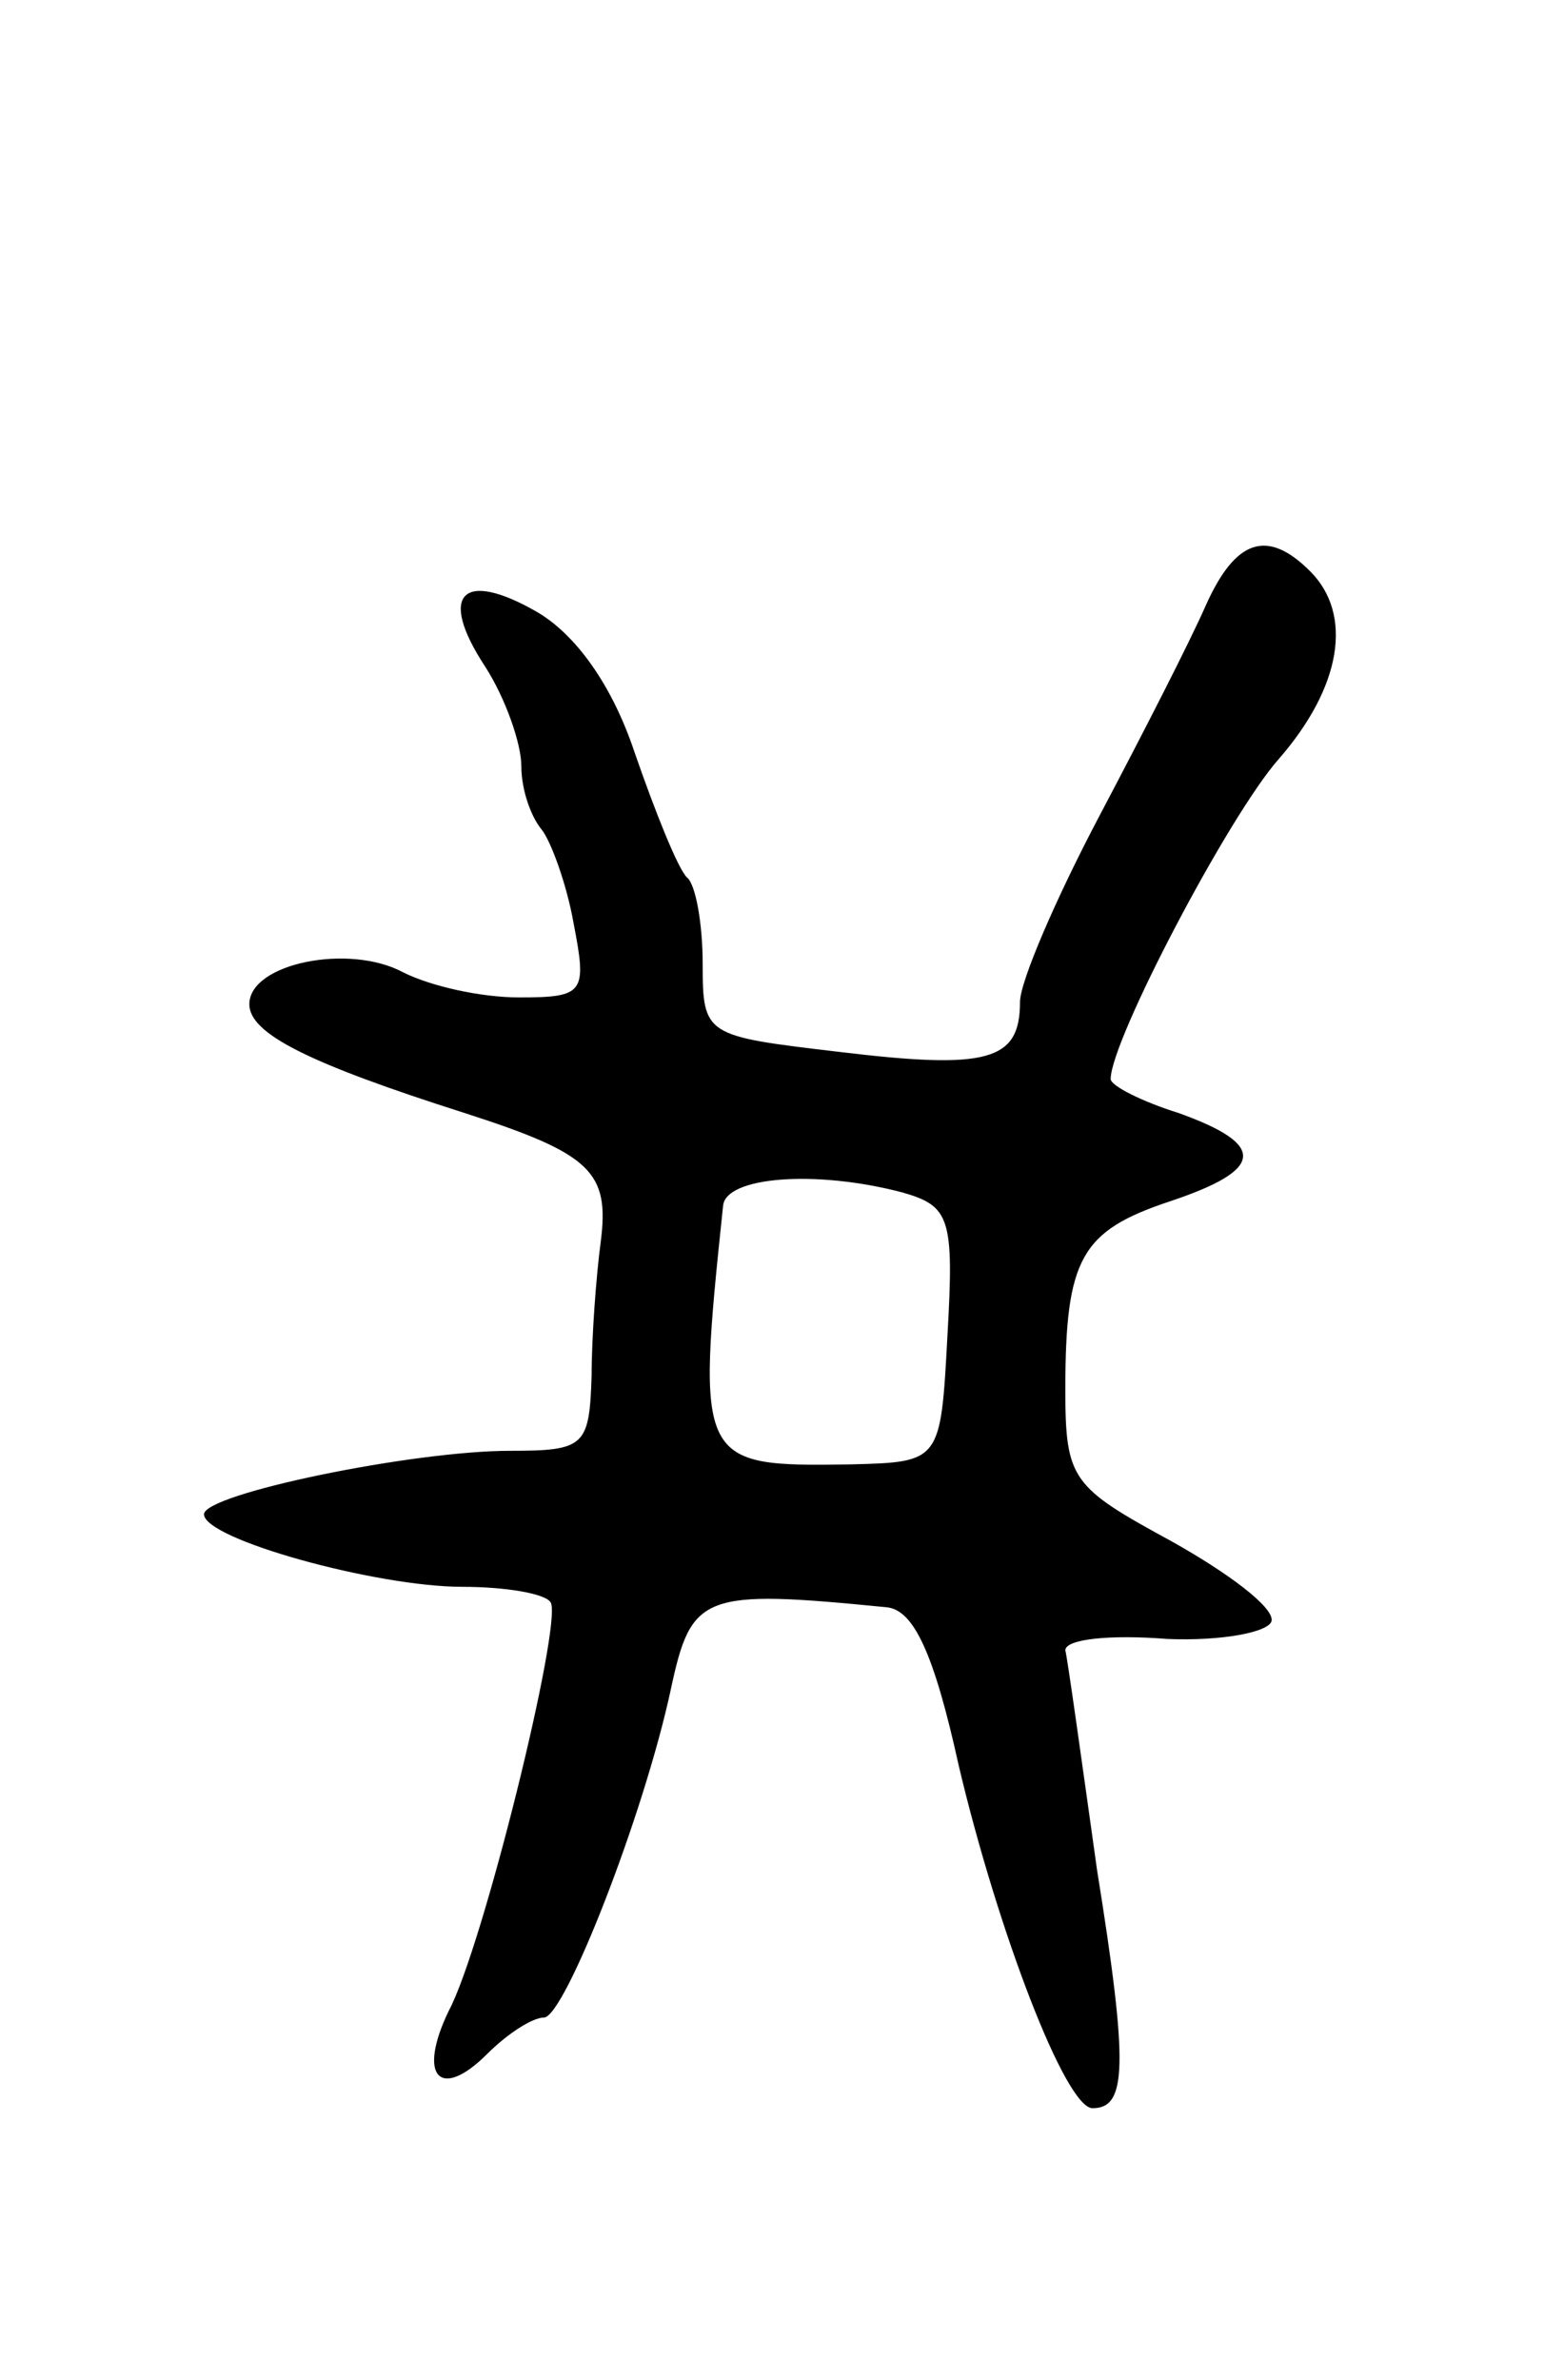 <svg version="1.0" xmlns="http://www.w3.org/2000/svg"
 width="69pt" height="105pt" viewBox="0 0 69 105"
 preserveAspectRatio="xMidYMid meet">
<g transform="translate(0,105) scale(0.1,-0.1)"
fill="#000000" stroke="none">
<path d="M532 783 c-7 -16 -28 -57 -47 -93 -19 -36 -35 -73 -35 -82 0 -26 -14
-30 -80 -22 -59 7 -60 7 -60 39 0 17 -3 35 -7 38 -4 4 -14 29 -23 55 -10 30
-26 52 -43 62 -33 19 -44 8 -23 -24 9 -14 16 -34 16 -44 0 -10 4 -22 9 -28 4
-5 11 -24 14 -41 6 -31 5 -33 -24 -33 -17 0 -39 5 -51 11 -24 13 -68 4 -68
-14 0 -13 26 -26 95 -48 56 -18 64 -26 60 -57 -2 -15 -4 -42 -4 -59 -1 -31 -3
-33 -36 -33 -43 0 -135 -19 -135 -28 0 -11 76 -32 114 -32 19 0 37 -3 39 -7 5
-10 -30 -152 -45 -180 -14 -29 -4 -40 17 -19 9 9 20 16 25 16 9 0 44 89 56
145 9 42 14 44 95 36 12 -1 21 -20 32 -70 17 -72 47 -151 59 -151 15 0 16 18
2 105 -7 50 -13 93 -14 97 0 5 20 7 45 5 24 -1 45 3 46 8 1 6 -19 21 -44 35
-44 24 -47 27 -47 67 0 58 7 70 46 83 42 14 43 25 4 39 -16 5 -30 12 -30 15 0
17 52 116 74 141 28 32 33 64 14 83 -19 19 -33 14 -46 -15z m-134 -259 c21 -6
23 -11 20 -63 -3 -56 -3 -56 -43 -57 -67 -1 -68 0 -56 114 1 13 41 16 79 6z"/>
</g>
</svg>
